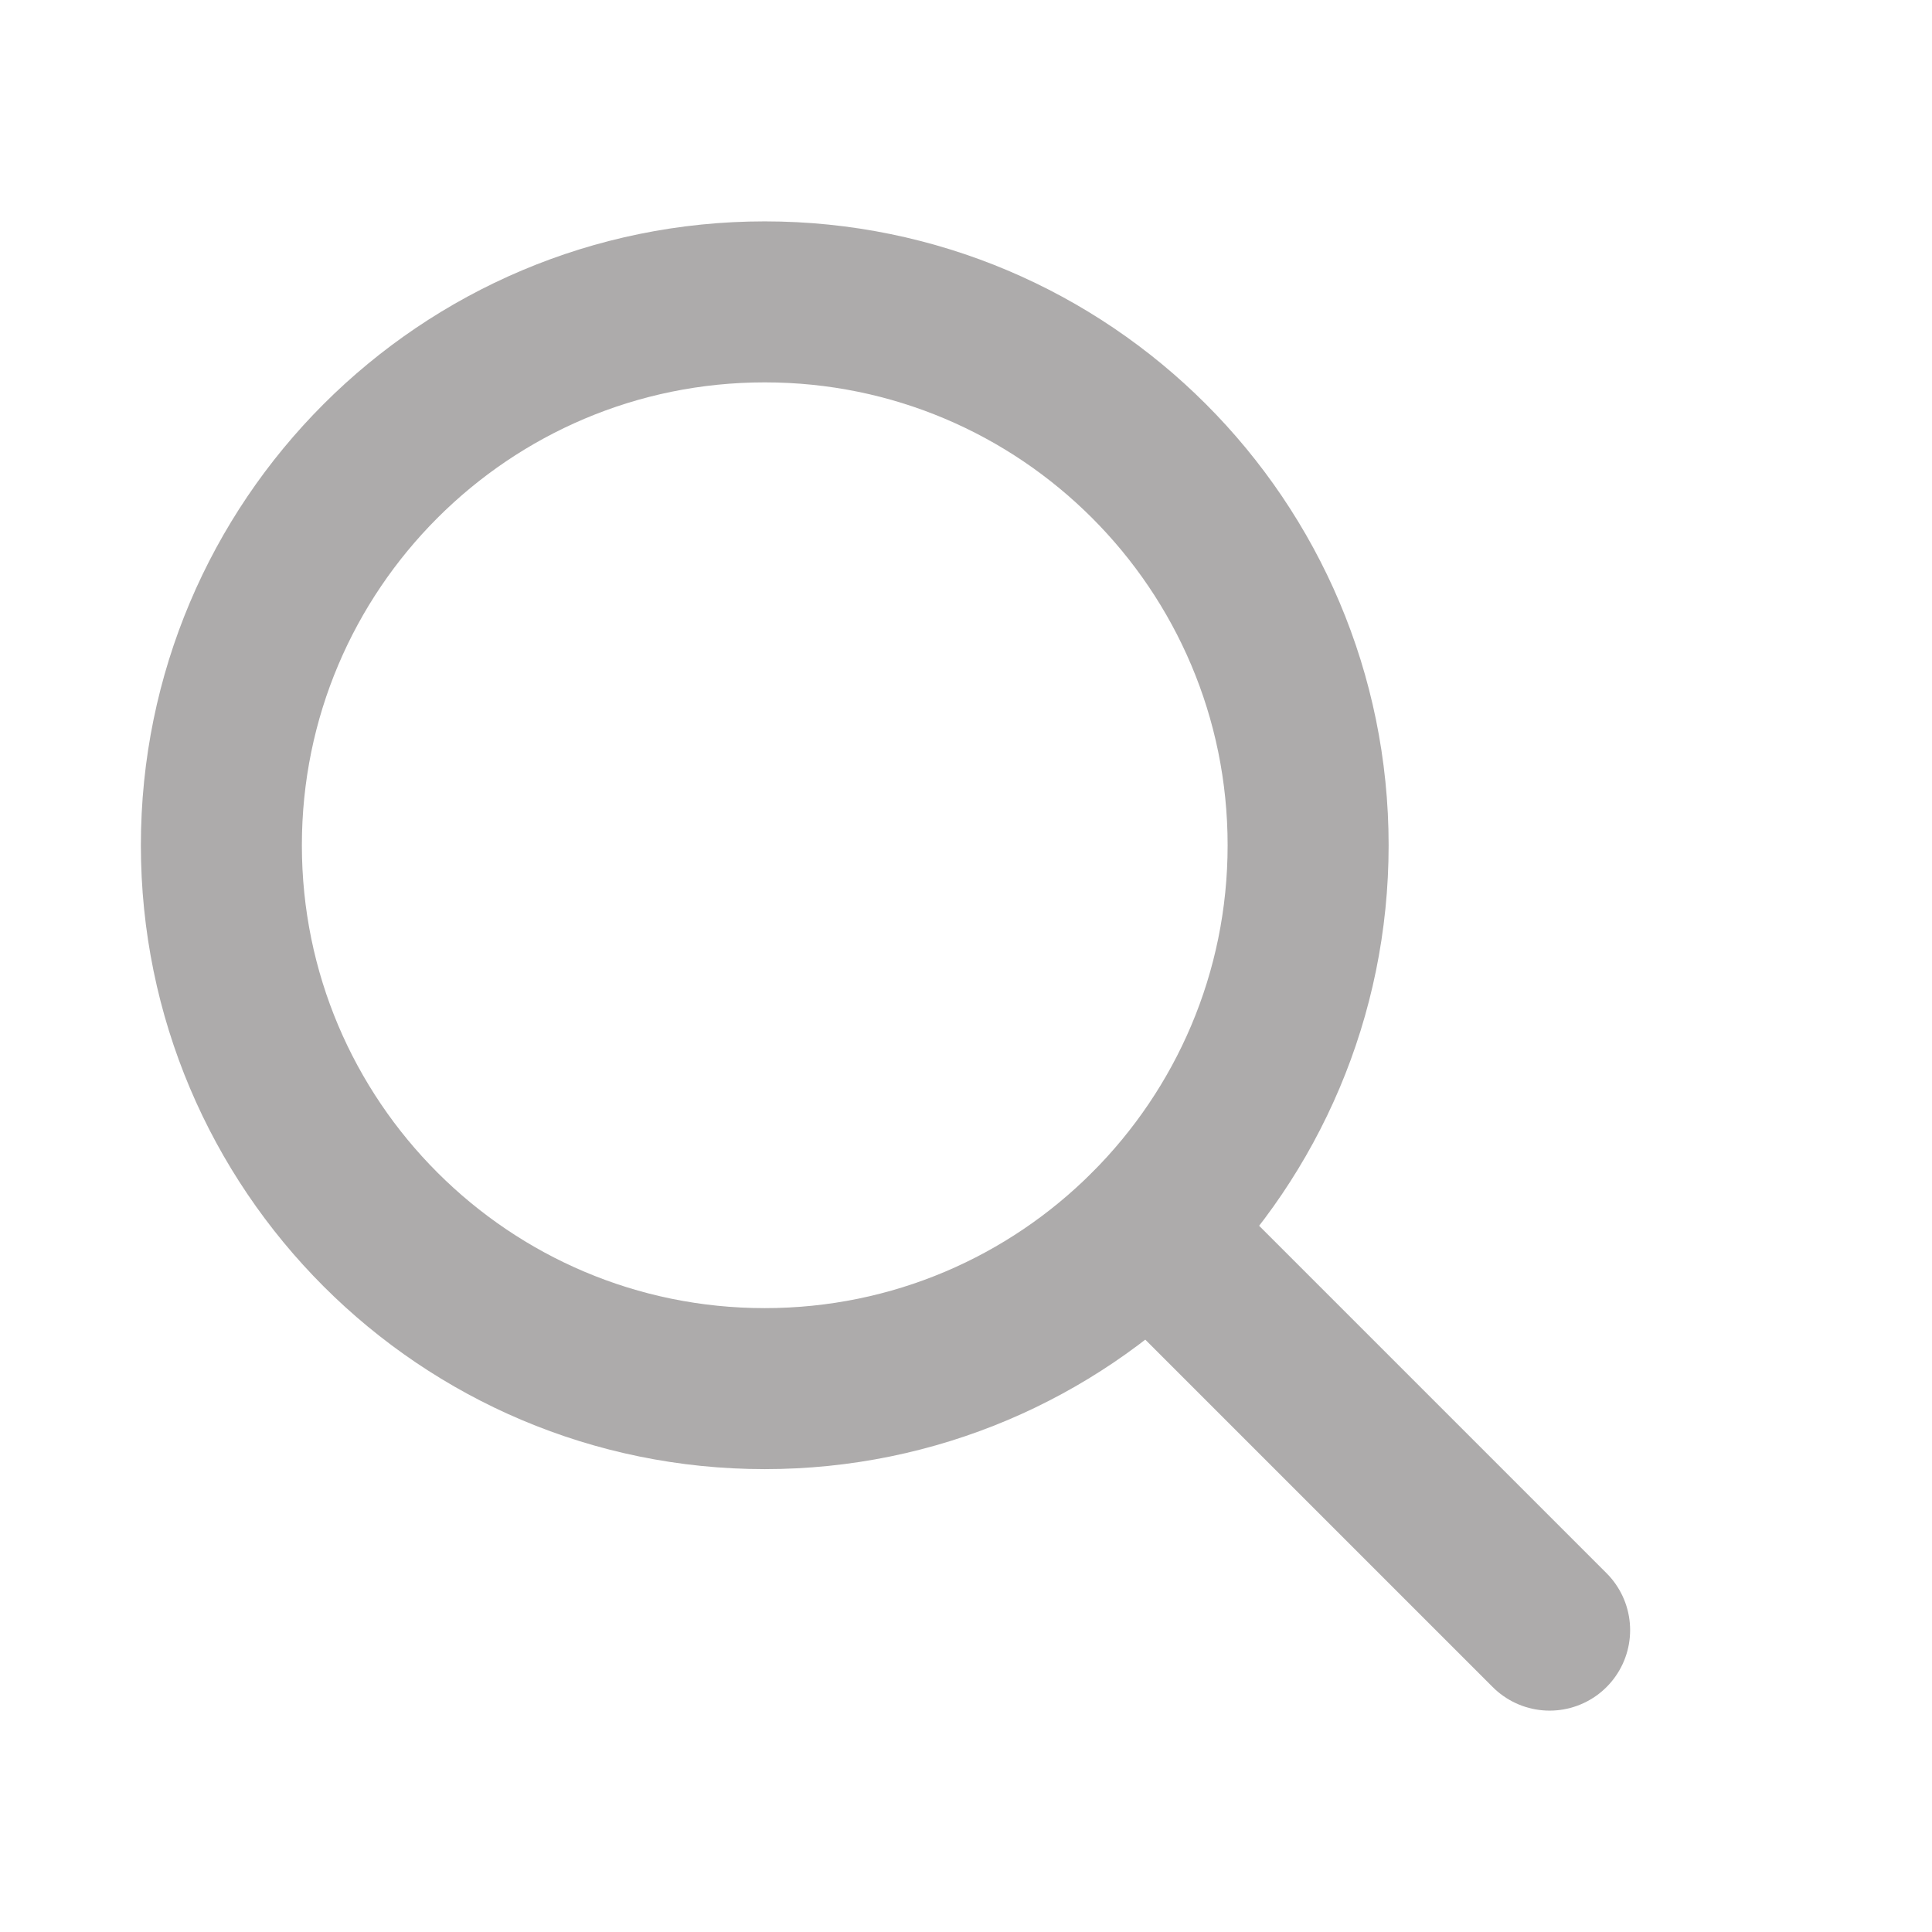 <svg width="24" height="24" viewBox="0 0 24 24" fill="none" xmlns="http://www.w3.org/2000/svg">
<path d="M9.5 17.25C13.228 17.25 16.25 14.228 16.25 10.5C16.25 6.772 13.228 3.75 9.5 3.75C5.772 3.75 2.75 6.772 2.75 10.5C2.75 14.228 5.772 17.25 9.5 17.25Z" stroke="#ADABAB" stroke-width="2" stroke-miterlimit="10" stroke-linecap="round" stroke-linejoin="round"/>
<path d="M19.25 20.25L14.274 15.274" stroke="#ADABAB" stroke-width="2" stroke-miterlimit="10" stroke-linecap="round" stroke-linejoin="round"/>
</svg>
